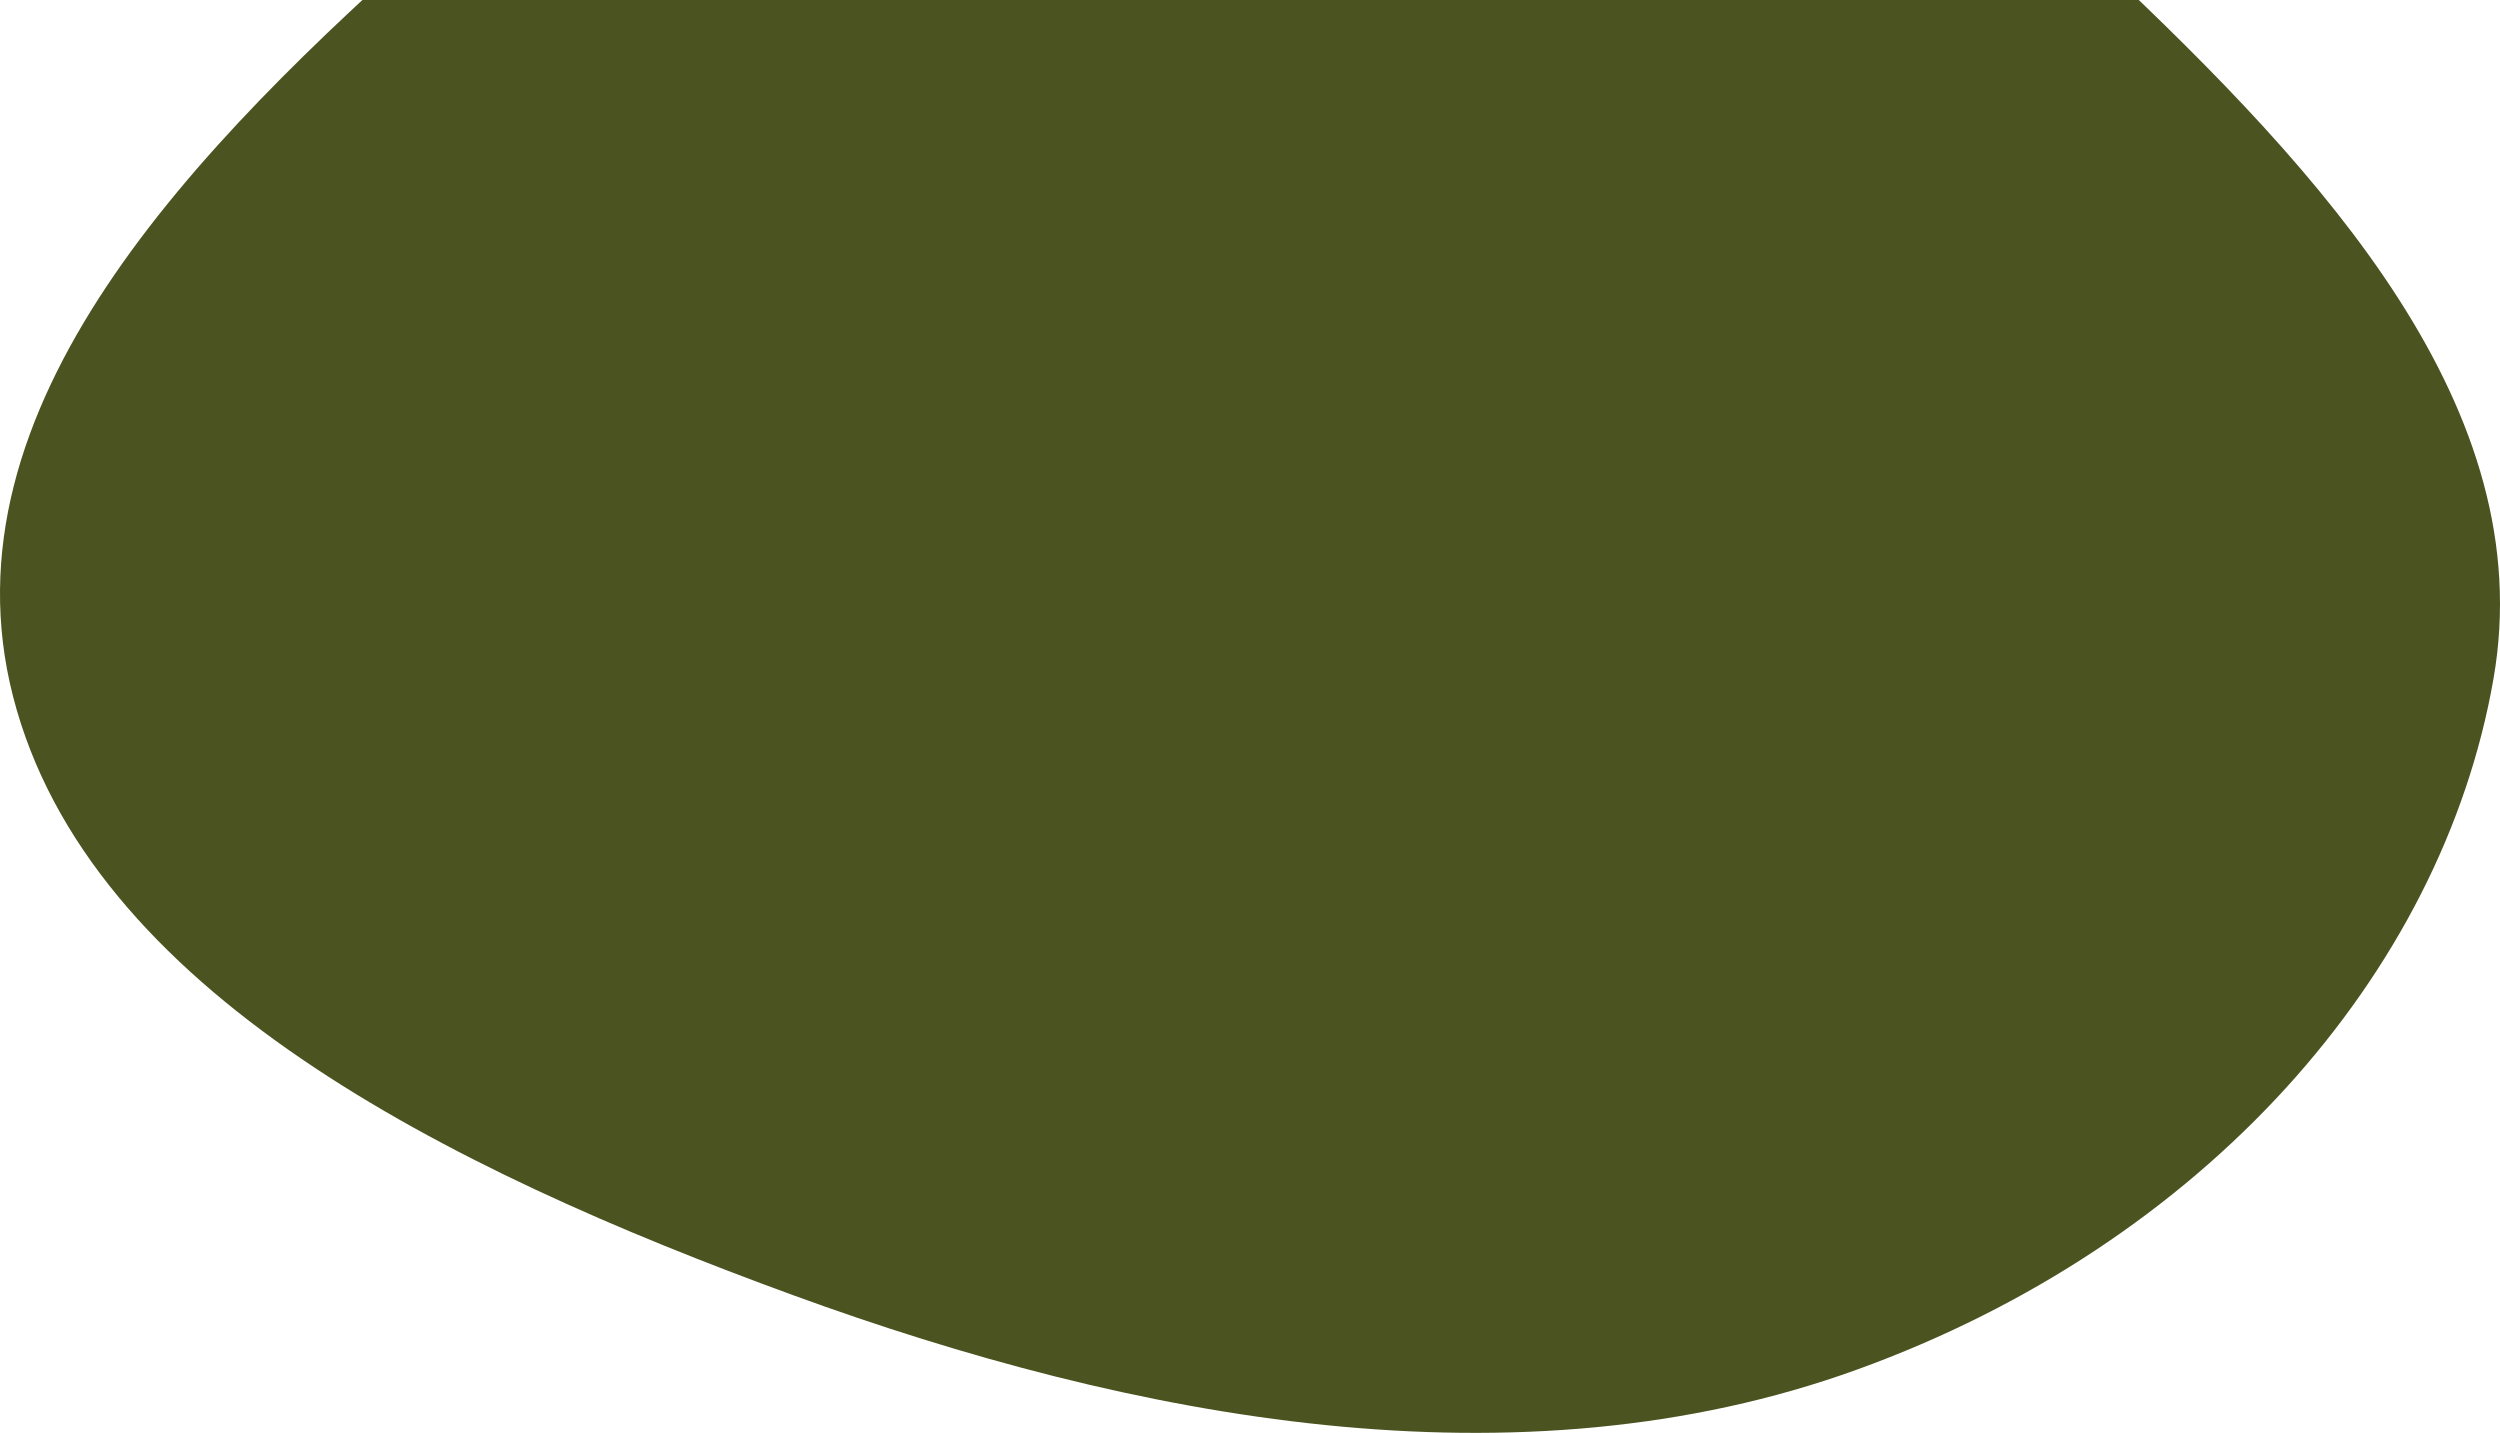 <svg width="1162" height="666" viewBox="0 0 1162 666" fill="none" xmlns="http://www.w3.org/2000/svg">
<path fill-rule="evenodd" clip-rule="evenodd" d="M605.344 -205.885C760.891 -202.366 877.644 -109.843 977.207 -16.075C1080.5 81.201 1180.85 190.111 1158.97 315.517C1134.97 453.089 1024.1 578.253 863.351 636.511C705.214 693.822 526.495 659.608 368.55 601.974C207.246 543.115 41.134 460.449 6.058 323.688C-28.328 189.611 89.795 68.765 205.56 -33.533C311.75 -127.371 445.411 -209.503 605.344 -205.885Z" fill="#4B5320"/>
</svg>
